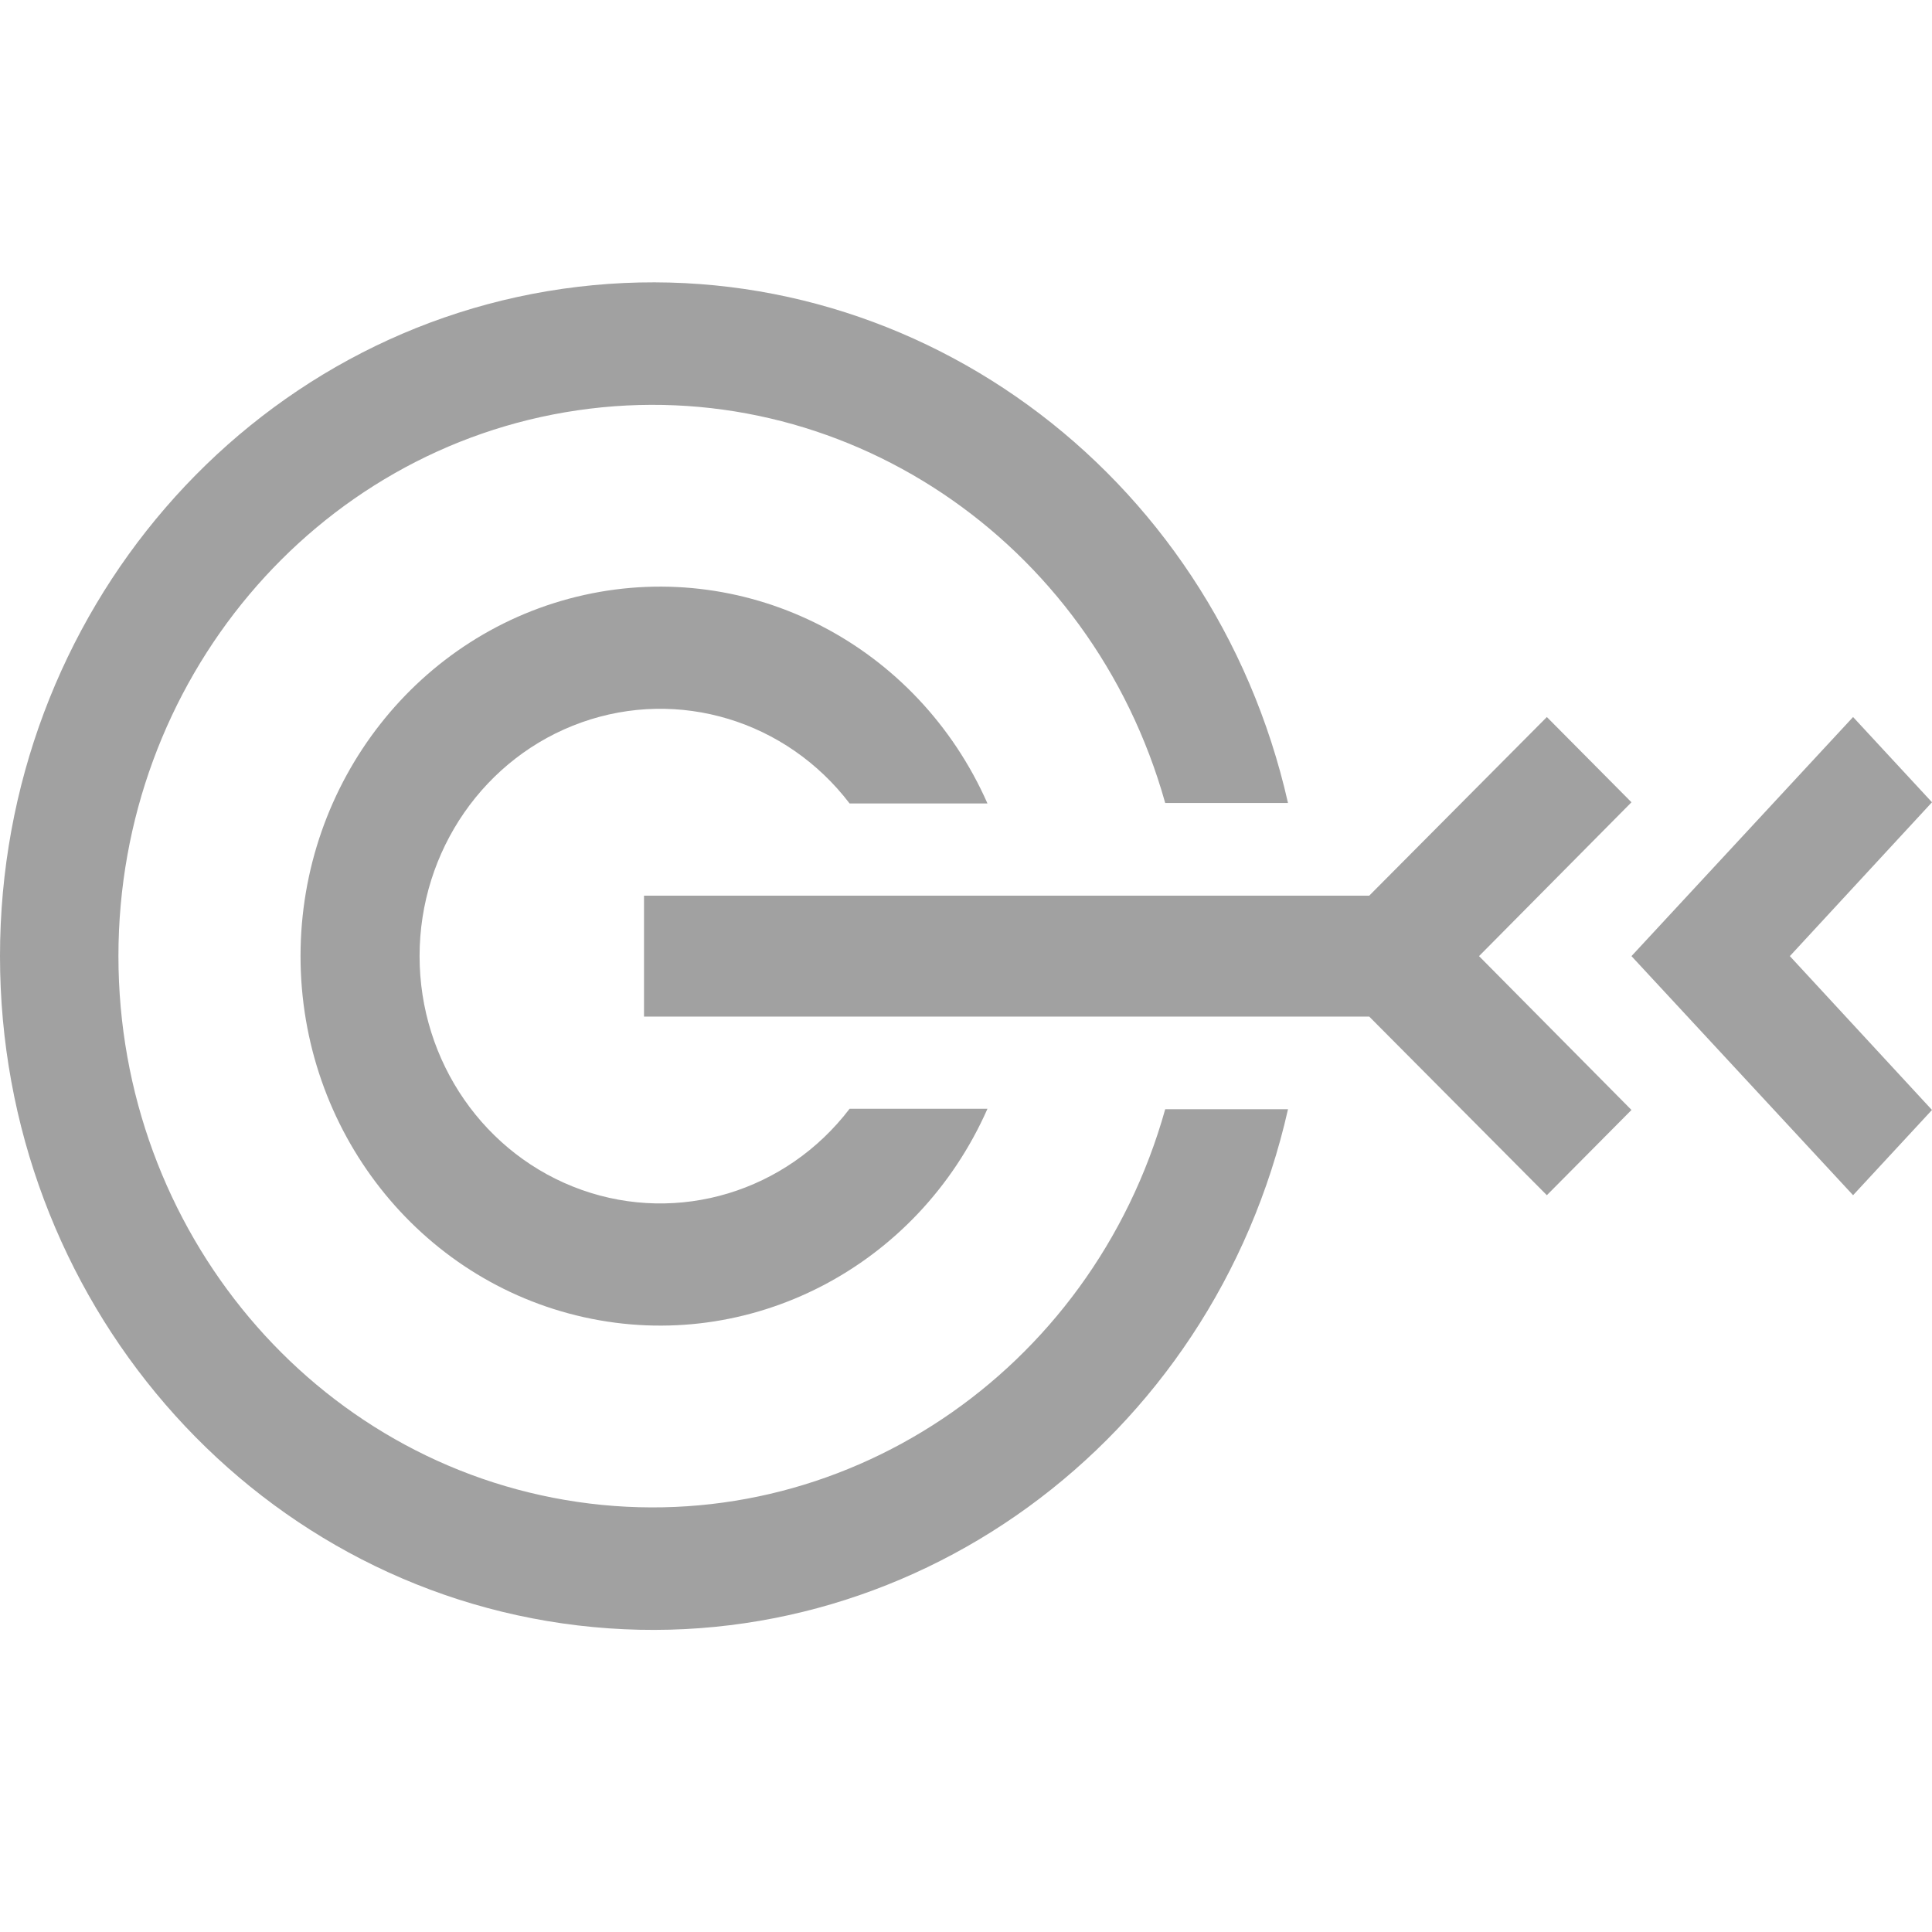 <svg viewBox="0 0 200 200" xmlns="http://www.w3.org/2000/svg"><g fill="#A1A1A1" fill-rule="evenodd"><path d="M87.95 114.781c-6.558 8.589-17.695 11.96-27.737 8.395-10.042-3.565-16.779-13.282-16.779-24.199S50.171 78.343 60.213 74.778c10.042-3.565 21.179-.194 27.737 8.395h14.272c-7.241-16.398-24.633-25.384-41.76-21.578-17.127 3.807-29.351 19.375-29.351 37.382S43.335 132.553 60.462 136.359c17.127 3.807 34.519-5.18 41.76-21.578H87.95zM191.831 123.727l-22.942-24.75 22.942-24.75L200 83.051l-14.715 15.926L200 114.904z"/><path d="M168.889 83.051l-8.759-8.824-18.388 18.492H66.667v12.516H141.741l18.388 18.492 8.759-8.824-15.779-15.926z"/><path d="M120.622 114.828c-7.647 27.305-33.59 44.636-60.846 40.649-27.257-3.987-47.516-28.077-47.516-56.5 0-28.423 20.259-52.513 47.516-56.5 27.257-3.987 53.2 13.344 60.846 40.649h12.712c-7.799-34.505-39.417-57.489-73.51-53.436C25.731 33.743 0 63.545 0 98.977c0 35.433 25.731 65.235 59.824 69.288 34.092 4.053 65.71-18.931 73.51-53.436h-12.712z"/></g></svg>